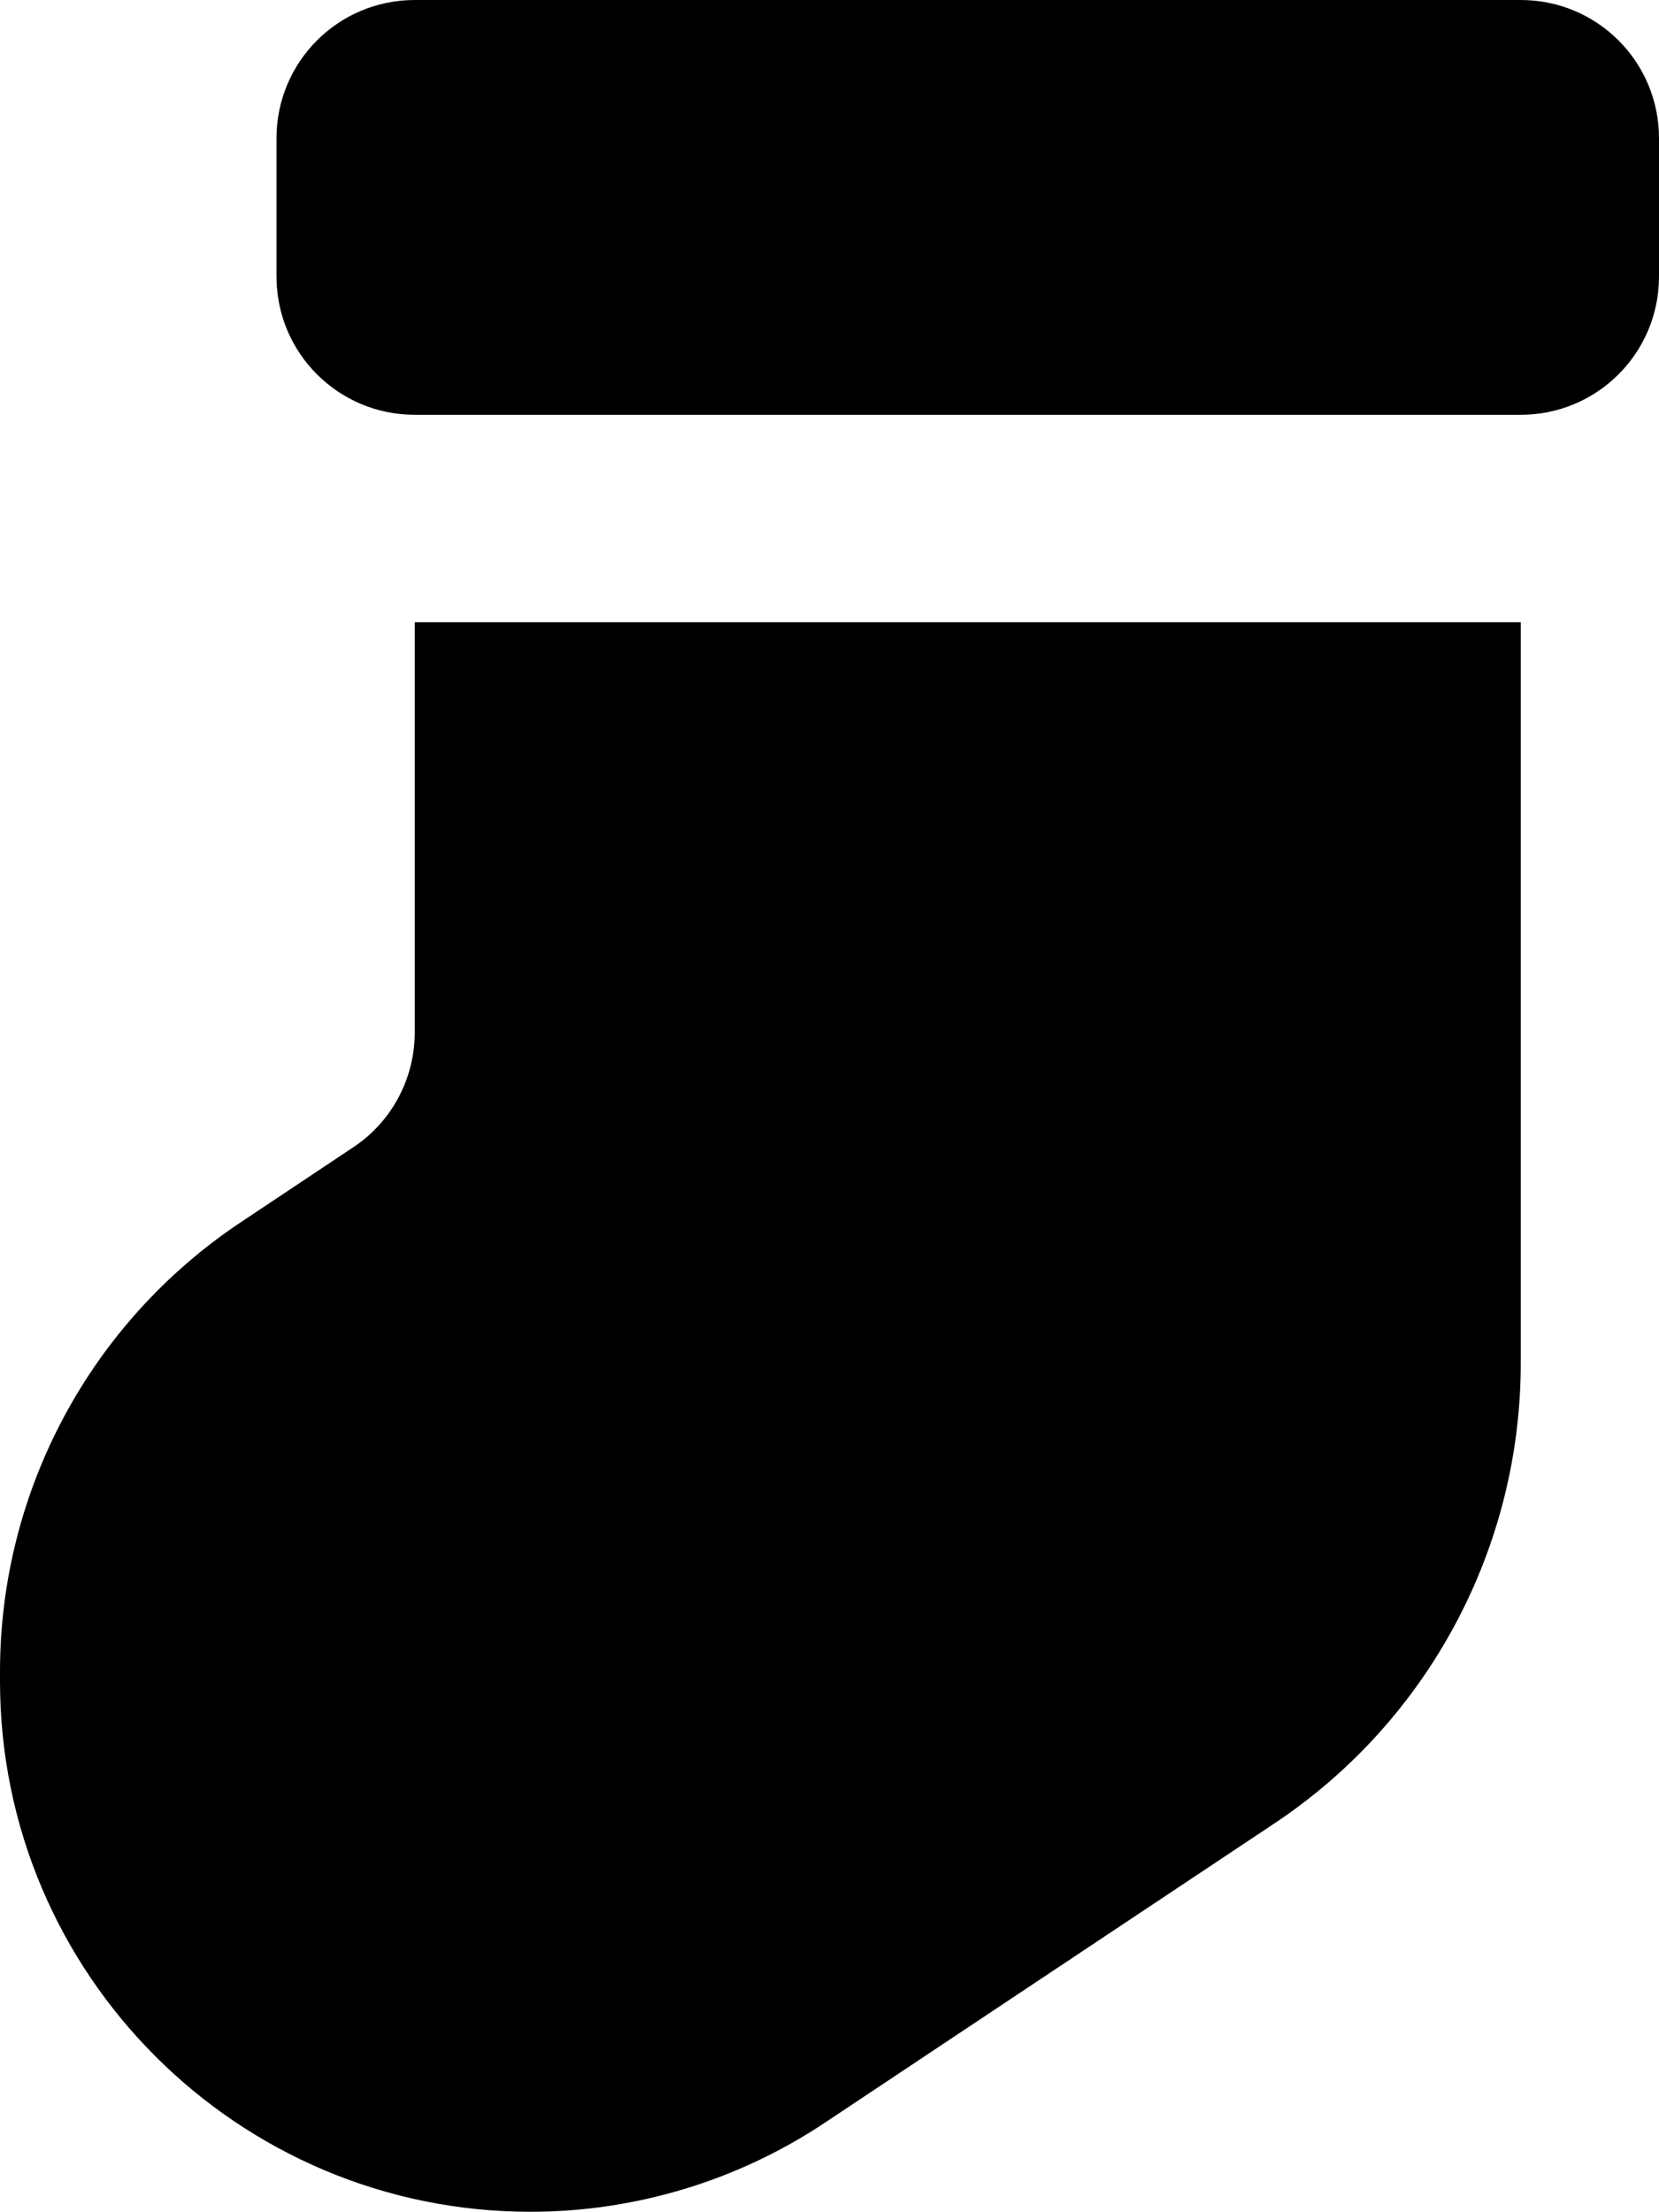 <svg xmlns="http://www.w3.org/2000/svg" viewBox="0 0 384 512"><!--! Font Awesome Pro 7.0.1 by @fontawesome - https://fontawesome.com License - https://fontawesome.com/license (Commercial License) Copyright 2025 Fonticons, Inc. --><path fill="currentColor" d="M96 0C78.3 0 64 14.3 64 32l0 32c0 17.7 14.3 32 32 32l256 0c17.7 0 32-14.3 32-32l0-32c0-17.7-14.3-32-32-32L96 0zm0 144l0 94.9c0 10.7-5.3 20.7-14.2 26.6L55.7 282.9C20.9 306.1 0 345.1 0 386.9l0 2.2c0 67.8 55 122.8 122.8 122.8 24.2 0 48-7.2 68.1-20.6L295 422c35.6-23.7 57-63.7 57-106.5l0-171.5-256 0z"/></svg>